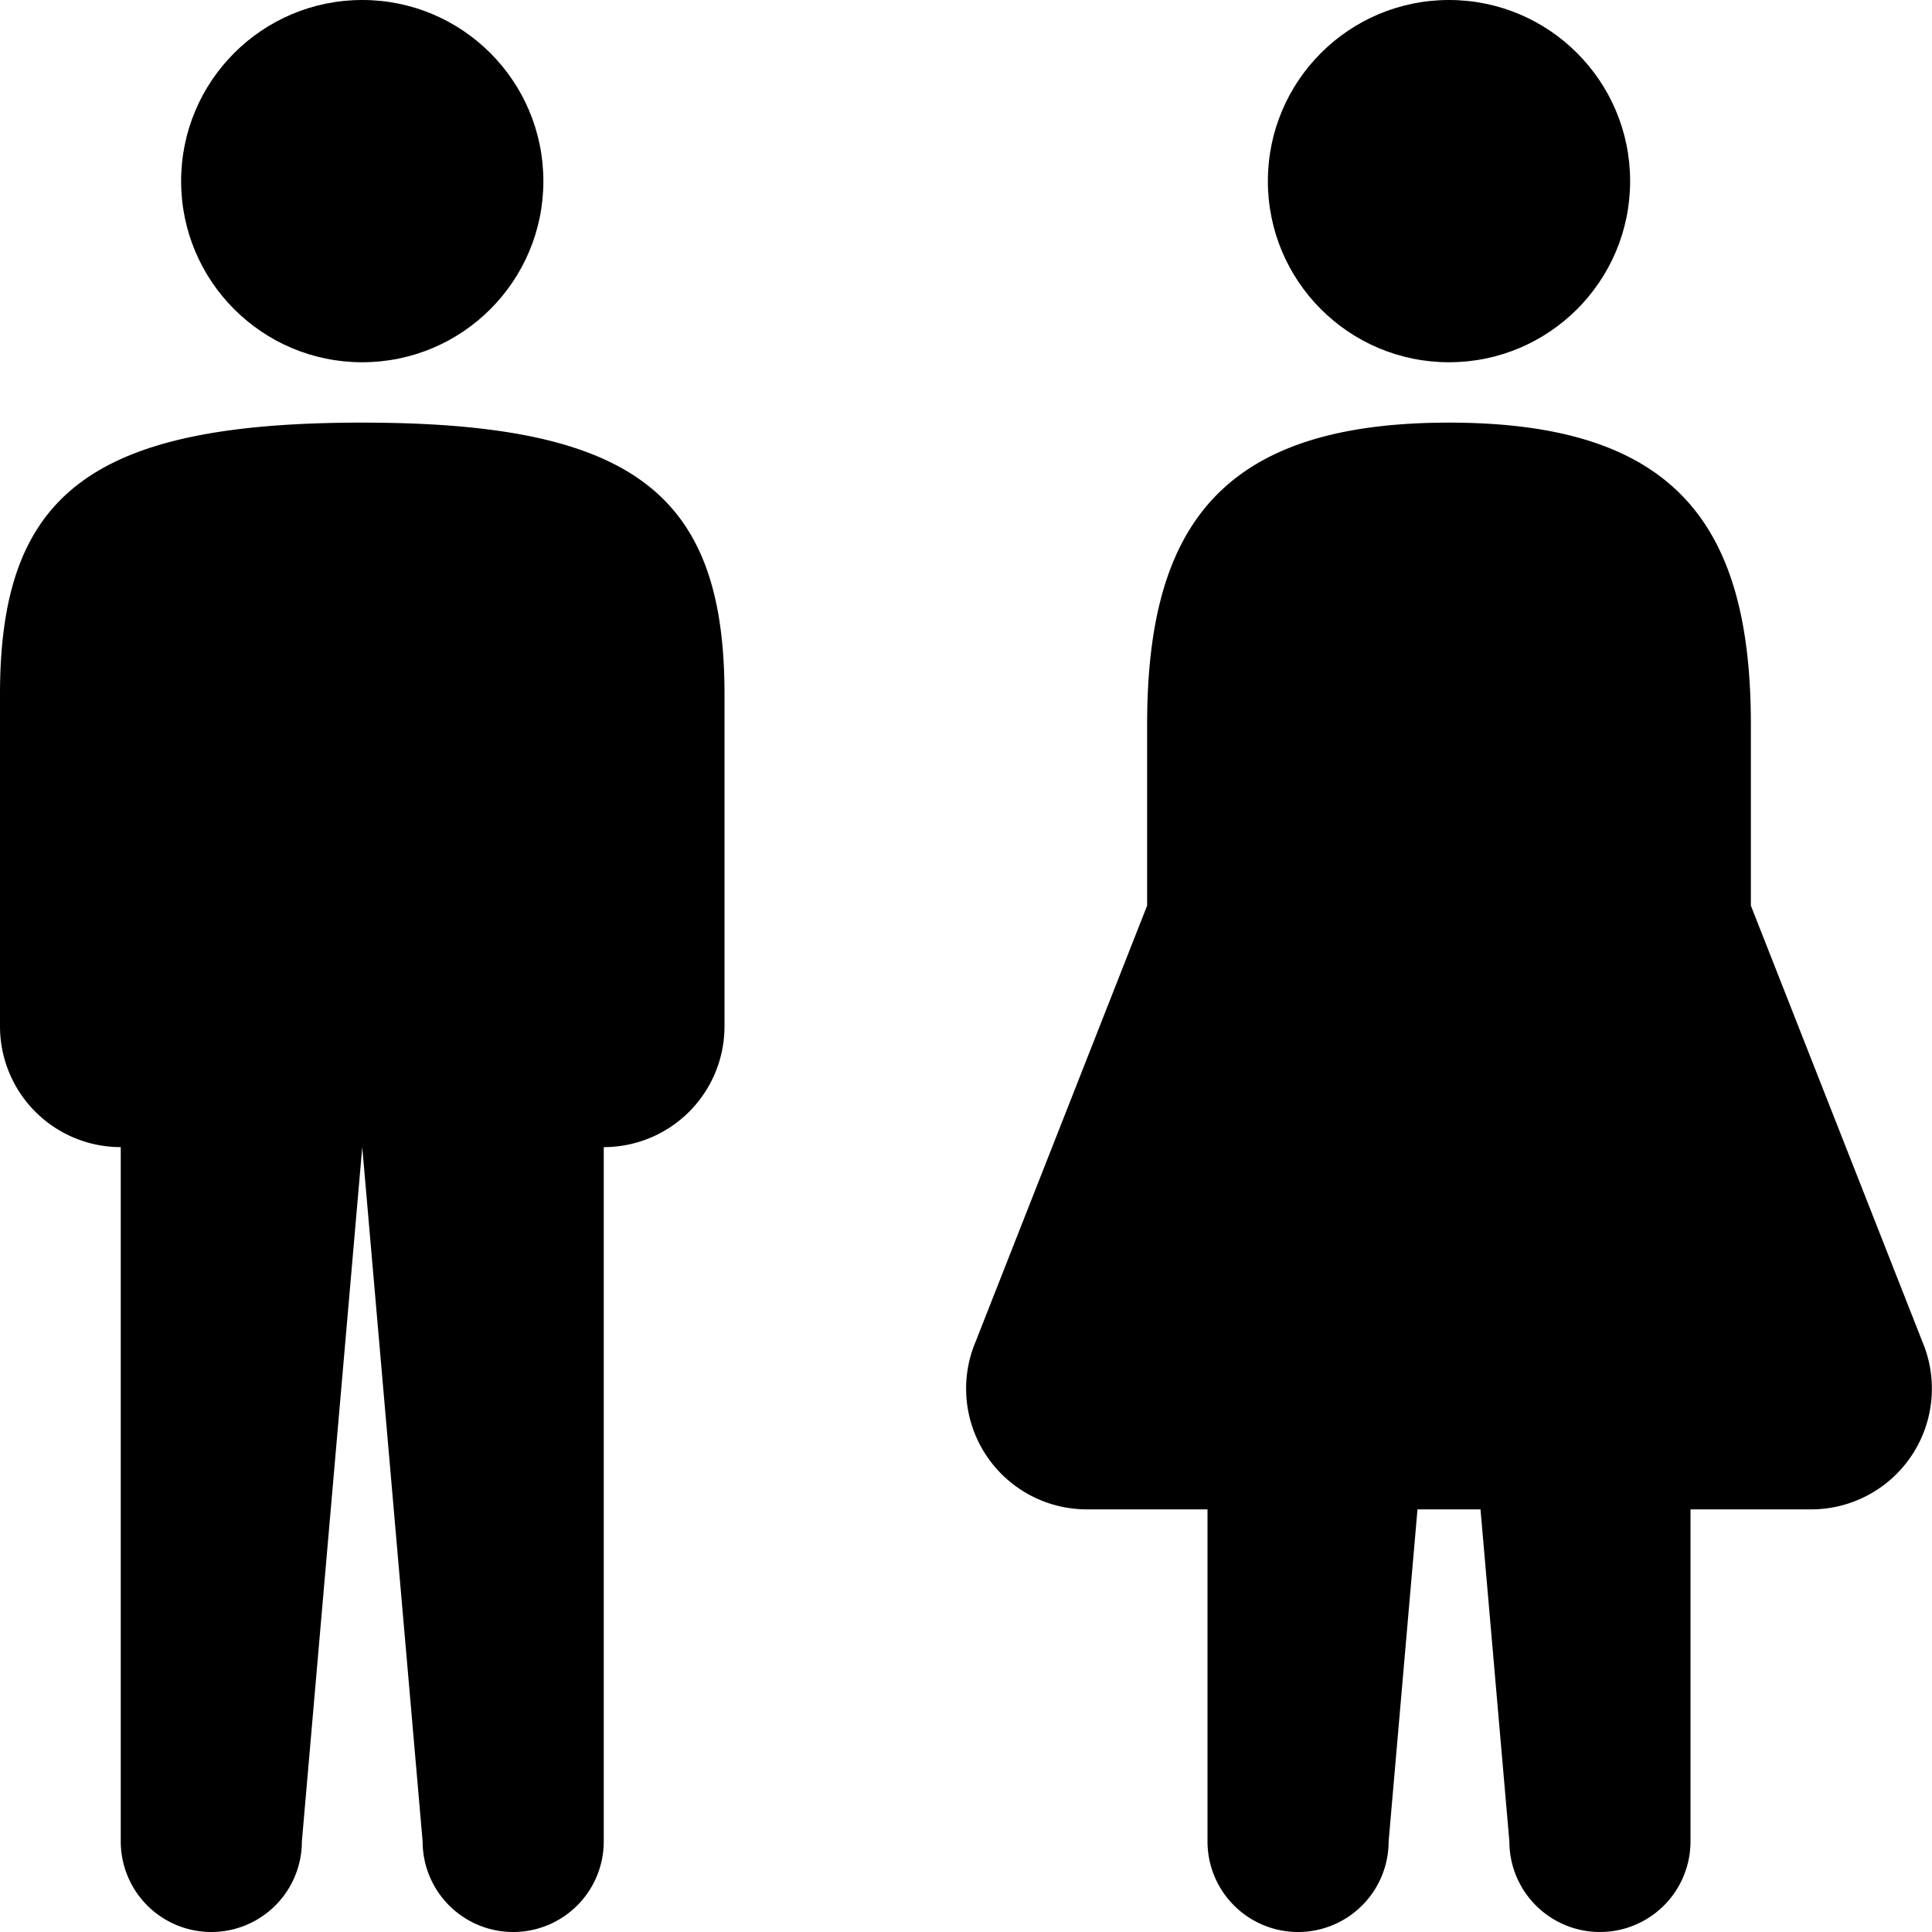 <svg id="General_actions" data-name="General actions" xmlns="http://www.w3.org/2000/svg" viewBox="0 0 512 512"><title>Icon Library 30 copy</title><path d="M96,112c-72,0-96,19-96,72v88a32,32,0,0,0,32,32V488a24,24,0,0,0,48,0L96,304l16,184a24,24,0,0,0,24,24h0a24,24,0,0,0,24-24V304a32,32,0,0,0,32-32V184C192,131,168,112,96,112Z"/><circle cx="96" cy="48" r="48"/><circle cx="384" cy="48" r="48"/><path d="M509.46,355.58L464,240V192c0-53-20-80-80-80s-80,27-80,80v48L258.54,355.58A32,32,0,0,0,288,400h32v88a24,24,0,0,0,48,0l7.65-88h16.7L400,488a24,24,0,0,0,24,24h0a24,24,0,0,0,24-24V400h32A32,32,0,0,0,509.46,355.58Z"/></svg>